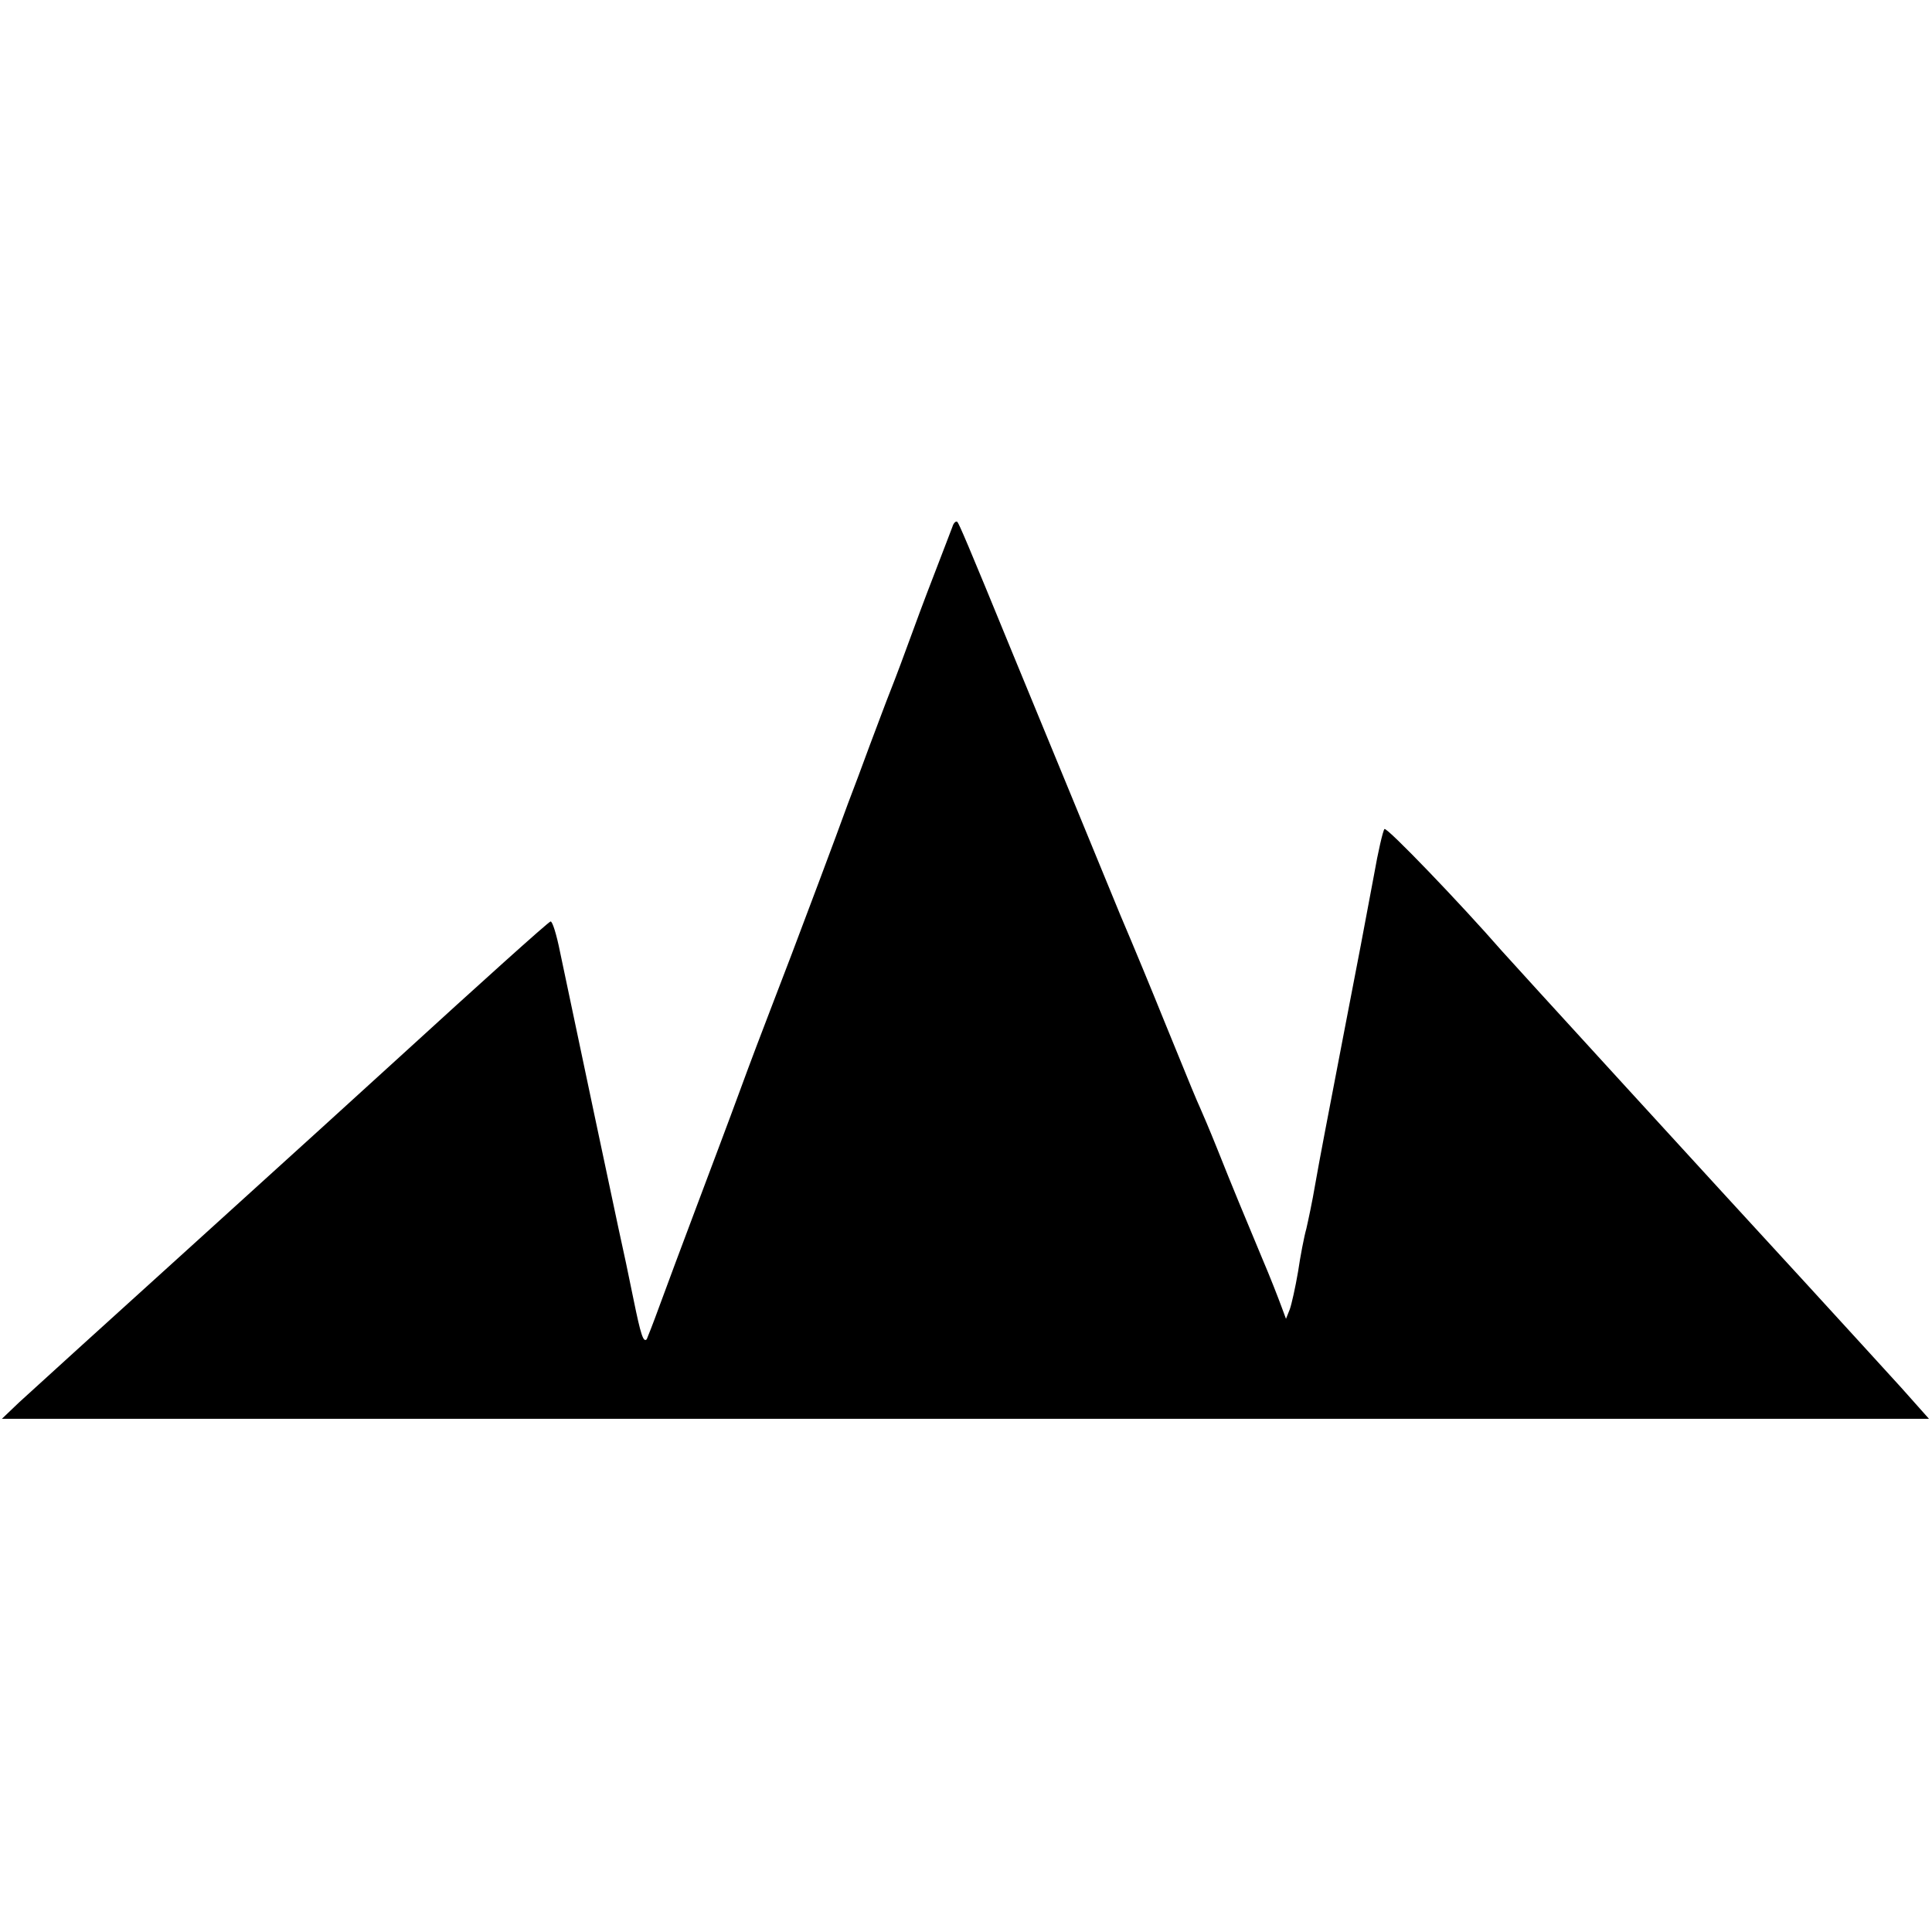 <?xml version="1.0" standalone="no"?>
<!DOCTYPE svg PUBLIC "-//W3C//DTD SVG 20010904//EN" "http://www.w3.org/TR/2001/REC-SVG-20010904/DTD/svg10.dtd">
<svg version="1.0" xmlns="http://www.w3.org/2000/svg" width="512pt" height="512pt" viewBox="0 0 512 512" preserveAspectRatio="xMidYMid meet">

    <g transform="translate(0,512) scale(0.1,-0.1)" fill="#000000" stroke="none">
        <path d="M2524 3724 c-4 -10 -20 -53 -36 -94 -16 -41 -47 -122 -68 -180 -21
-58 -48 -130 -60 -160 -12 -30 -36 -95 -55 -145 -18 -49 -44 -119 -58 -155
-13 -36 -47 -128 -76 -205 -64 -171 -89 -236 -129 -340 -17 -44 -54 -141 -81
-215 -27 -74 -80 -214 -116 -310 -36 -96 -80 -213 -97 -260 -17 -47 -33 -87
-34 -89 -9 -10 -16 12 -35 105 -11 55 -29 140 -40 189 -34 160 -85 400 -155
733 -9 45 -20 81 -25 80 -8 -3 -190 -167 -399 -358 -69 -63 -314 -286 -545
-495 -231 -209 -440 -399 -465 -422 l-45 -43 2554 0 2553 0 -73 82 c-41 45
-155 170 -254 278 -231 251 -785 857 -805 880 -109 125 -305 329 -311 323 -4
-4 -17 -60 -28 -123 -22 -119 -44 -234 -81 -425 -44 -229 -62 -322 -75 -396
-7 -42 -18 -93 -23 -115 -6 -21 -16 -73 -22 -114 -7 -41 -17 -86 -22 -100
l-10 -25 -13 35 c-7 19 -29 76 -50 125 -50 120 -76 182 -119 290 -20 50 -41
99 -46 110 -10 22 -18 41 -95 230 -29 72 -81 198 -116 280 -60 146 -175 426
-284 690 -122 298 -143 346 -148 352 -4 3 -10 -3 -13 -13z" />
    </g>
</svg>
